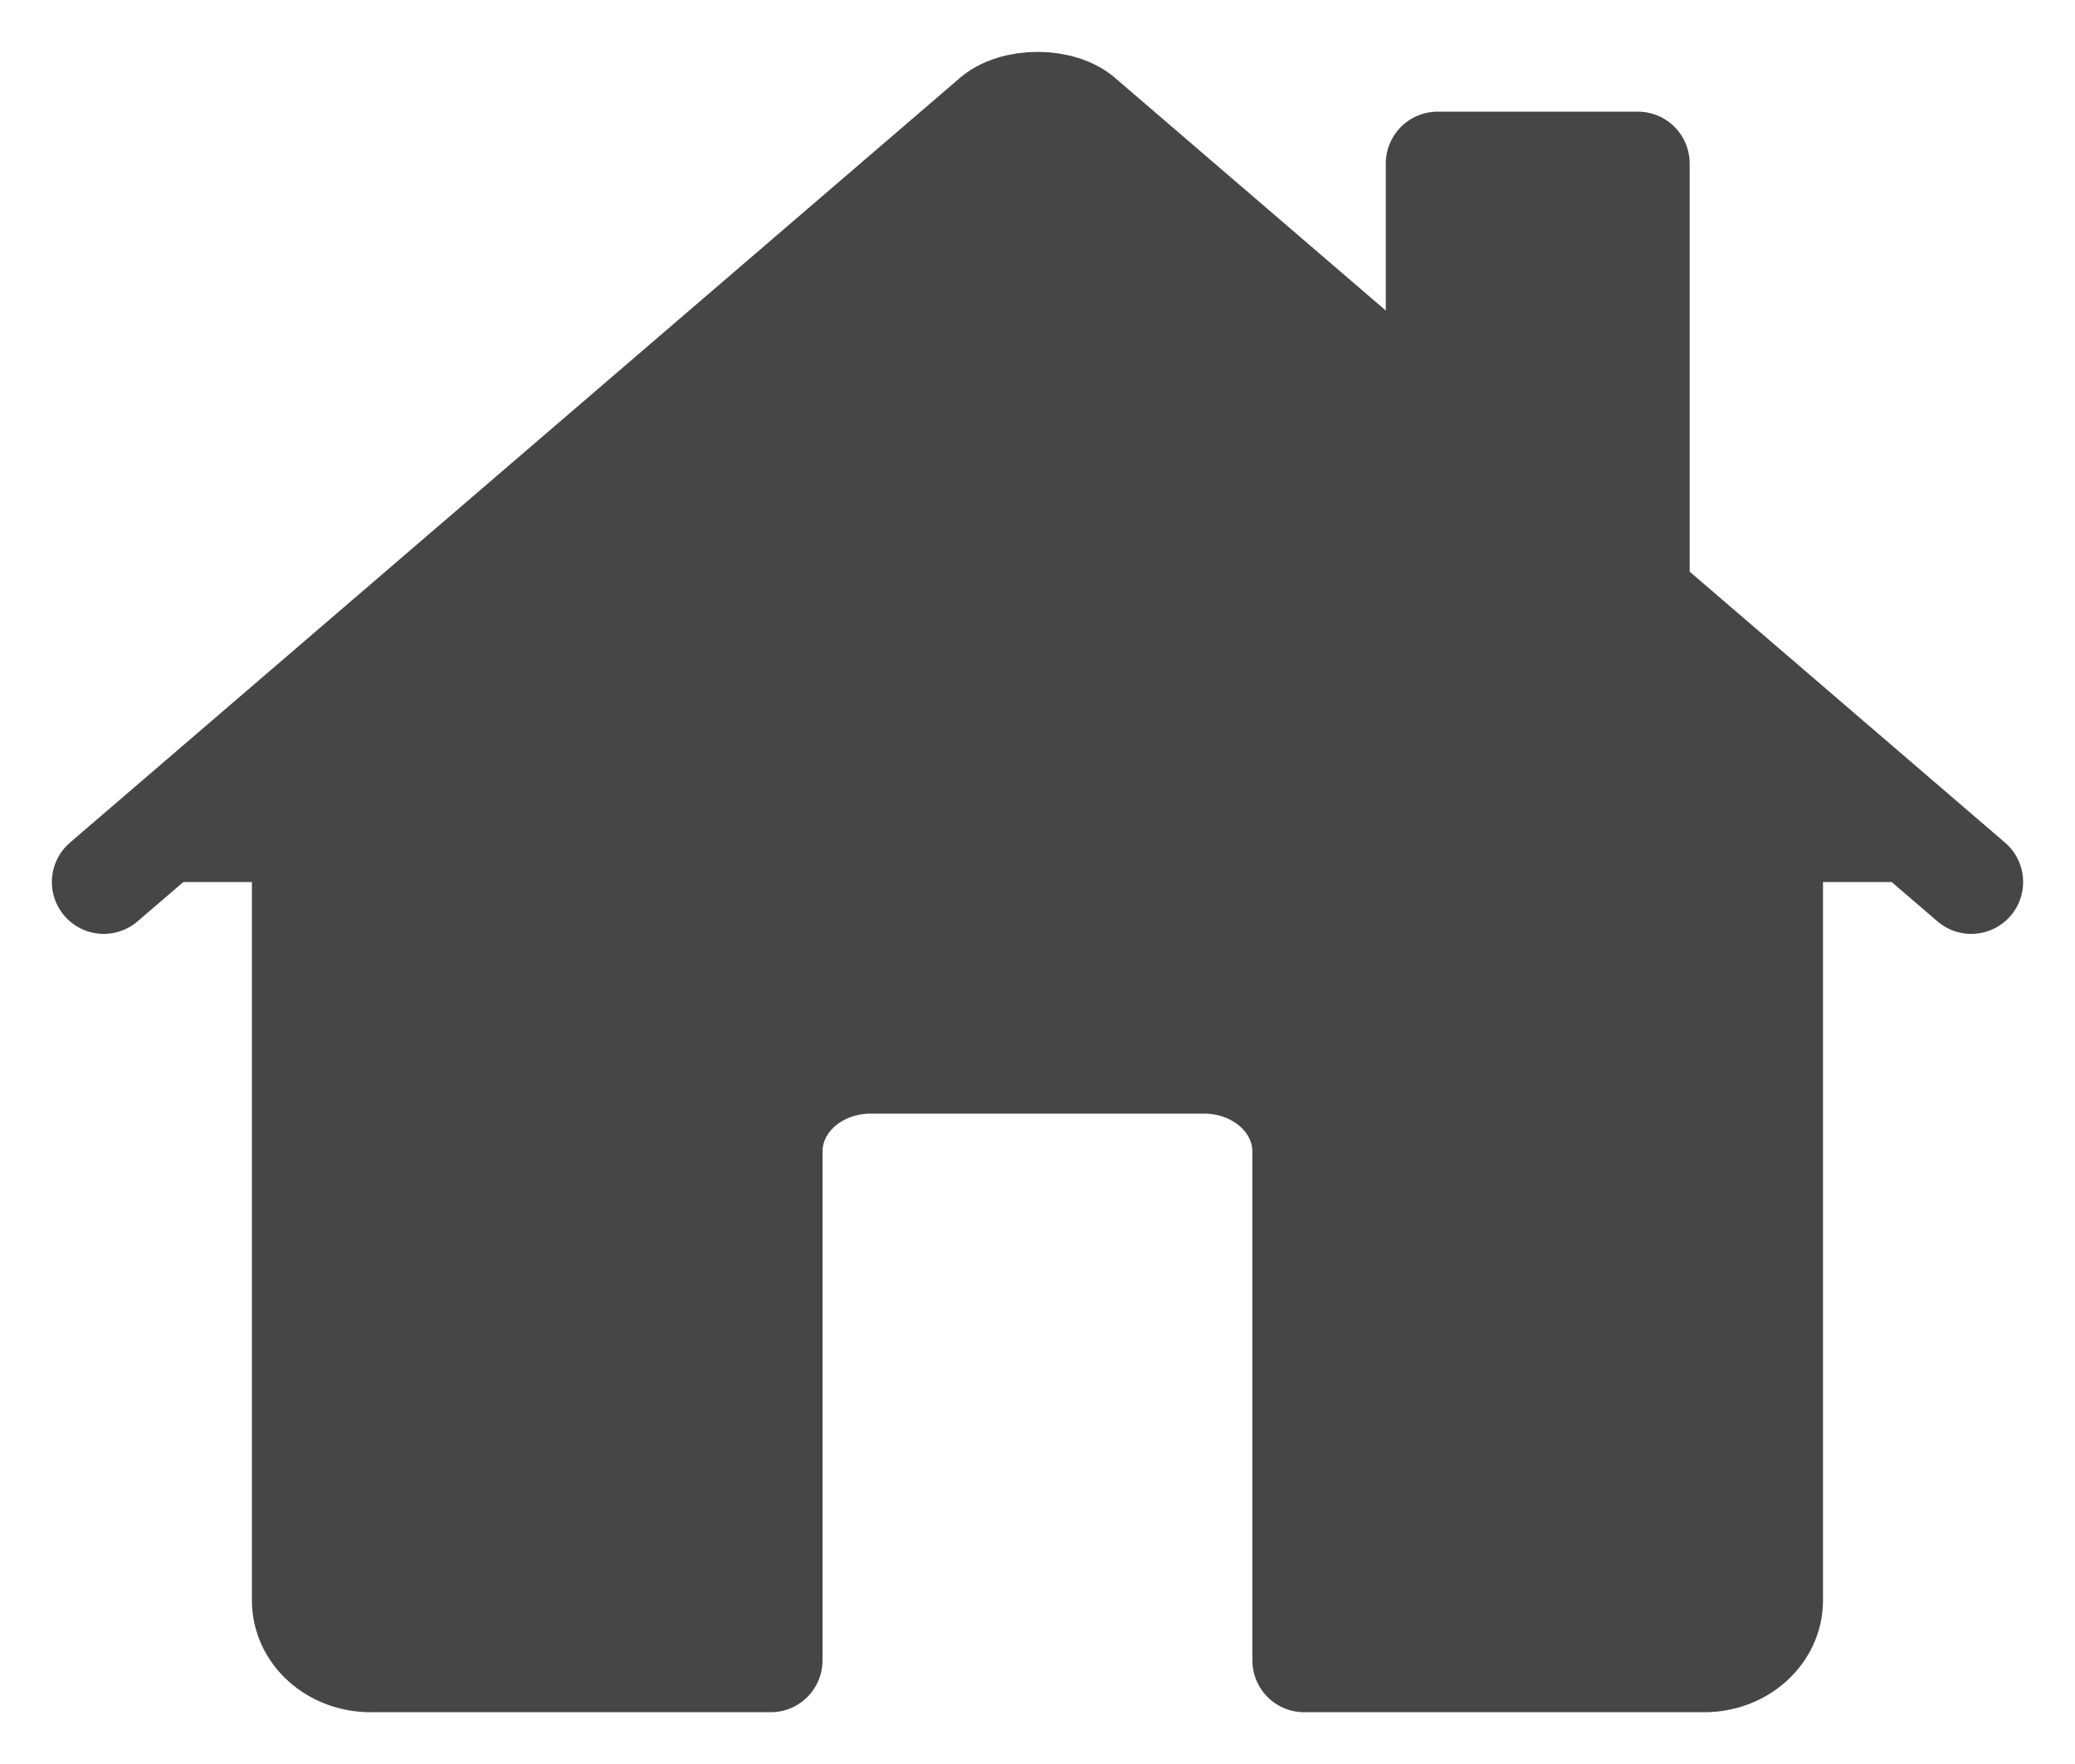 <svg width="20" height="17" viewBox="0 0 20 17" fill="none" xmlns="http://www.w3.org/2000/svg">
<path d="M2.928 6.914V15.424C2.928 15.577 2.995 15.724 3.116 15.832C3.237 15.94 3.4 16.001 3.571 16.001H7.428V11.097C7.428 10.867 7.529 10.647 7.71 10.485C7.891 10.323 8.136 10.232 8.392 10.232H11.606C11.862 10.232 12.107 10.323 12.288 10.485C12.469 10.647 12.571 10.867 12.571 11.097V16.001H16.428C16.598 16.001 16.762 15.94 16.882 15.832C17.003 15.724 17.071 15.577 17.071 15.424V6.914" fill="#464646"/>
<path d="M2.928 6.914V15.424C2.928 15.577 2.995 15.724 3.116 15.832C3.237 15.94 3.4 16.001 3.571 16.001H7.428V11.097C7.428 10.867 7.529 10.647 7.71 10.485C7.891 10.323 8.136 10.232 8.392 10.232H11.606C11.862 10.232 12.107 10.323 12.288 10.485C12.469 10.647 12.571 10.867 12.571 11.097V16.001H16.428C16.598 16.001 16.762 15.94 16.882 15.832C17.003 15.724 17.071 15.577 17.071 15.424V6.914" stroke="#464646" stroke-linecap="round" stroke-linejoin="round"/>
<path d="M19 8.5L10.438 1.144C10.237 0.953 9.767 0.951 9.562 1.144L1 8.5M15.786 5.723V1.576H13.857V4.064" fill="#464646"/>
<path d="M19 8.5L10.438 1.144C10.237 0.953 9.767 0.951 9.562 1.144L1 8.5M15.786 5.723V1.576H13.857V4.064" stroke="#464646" stroke-linecap="round" stroke-linejoin="round"/>
</svg>

